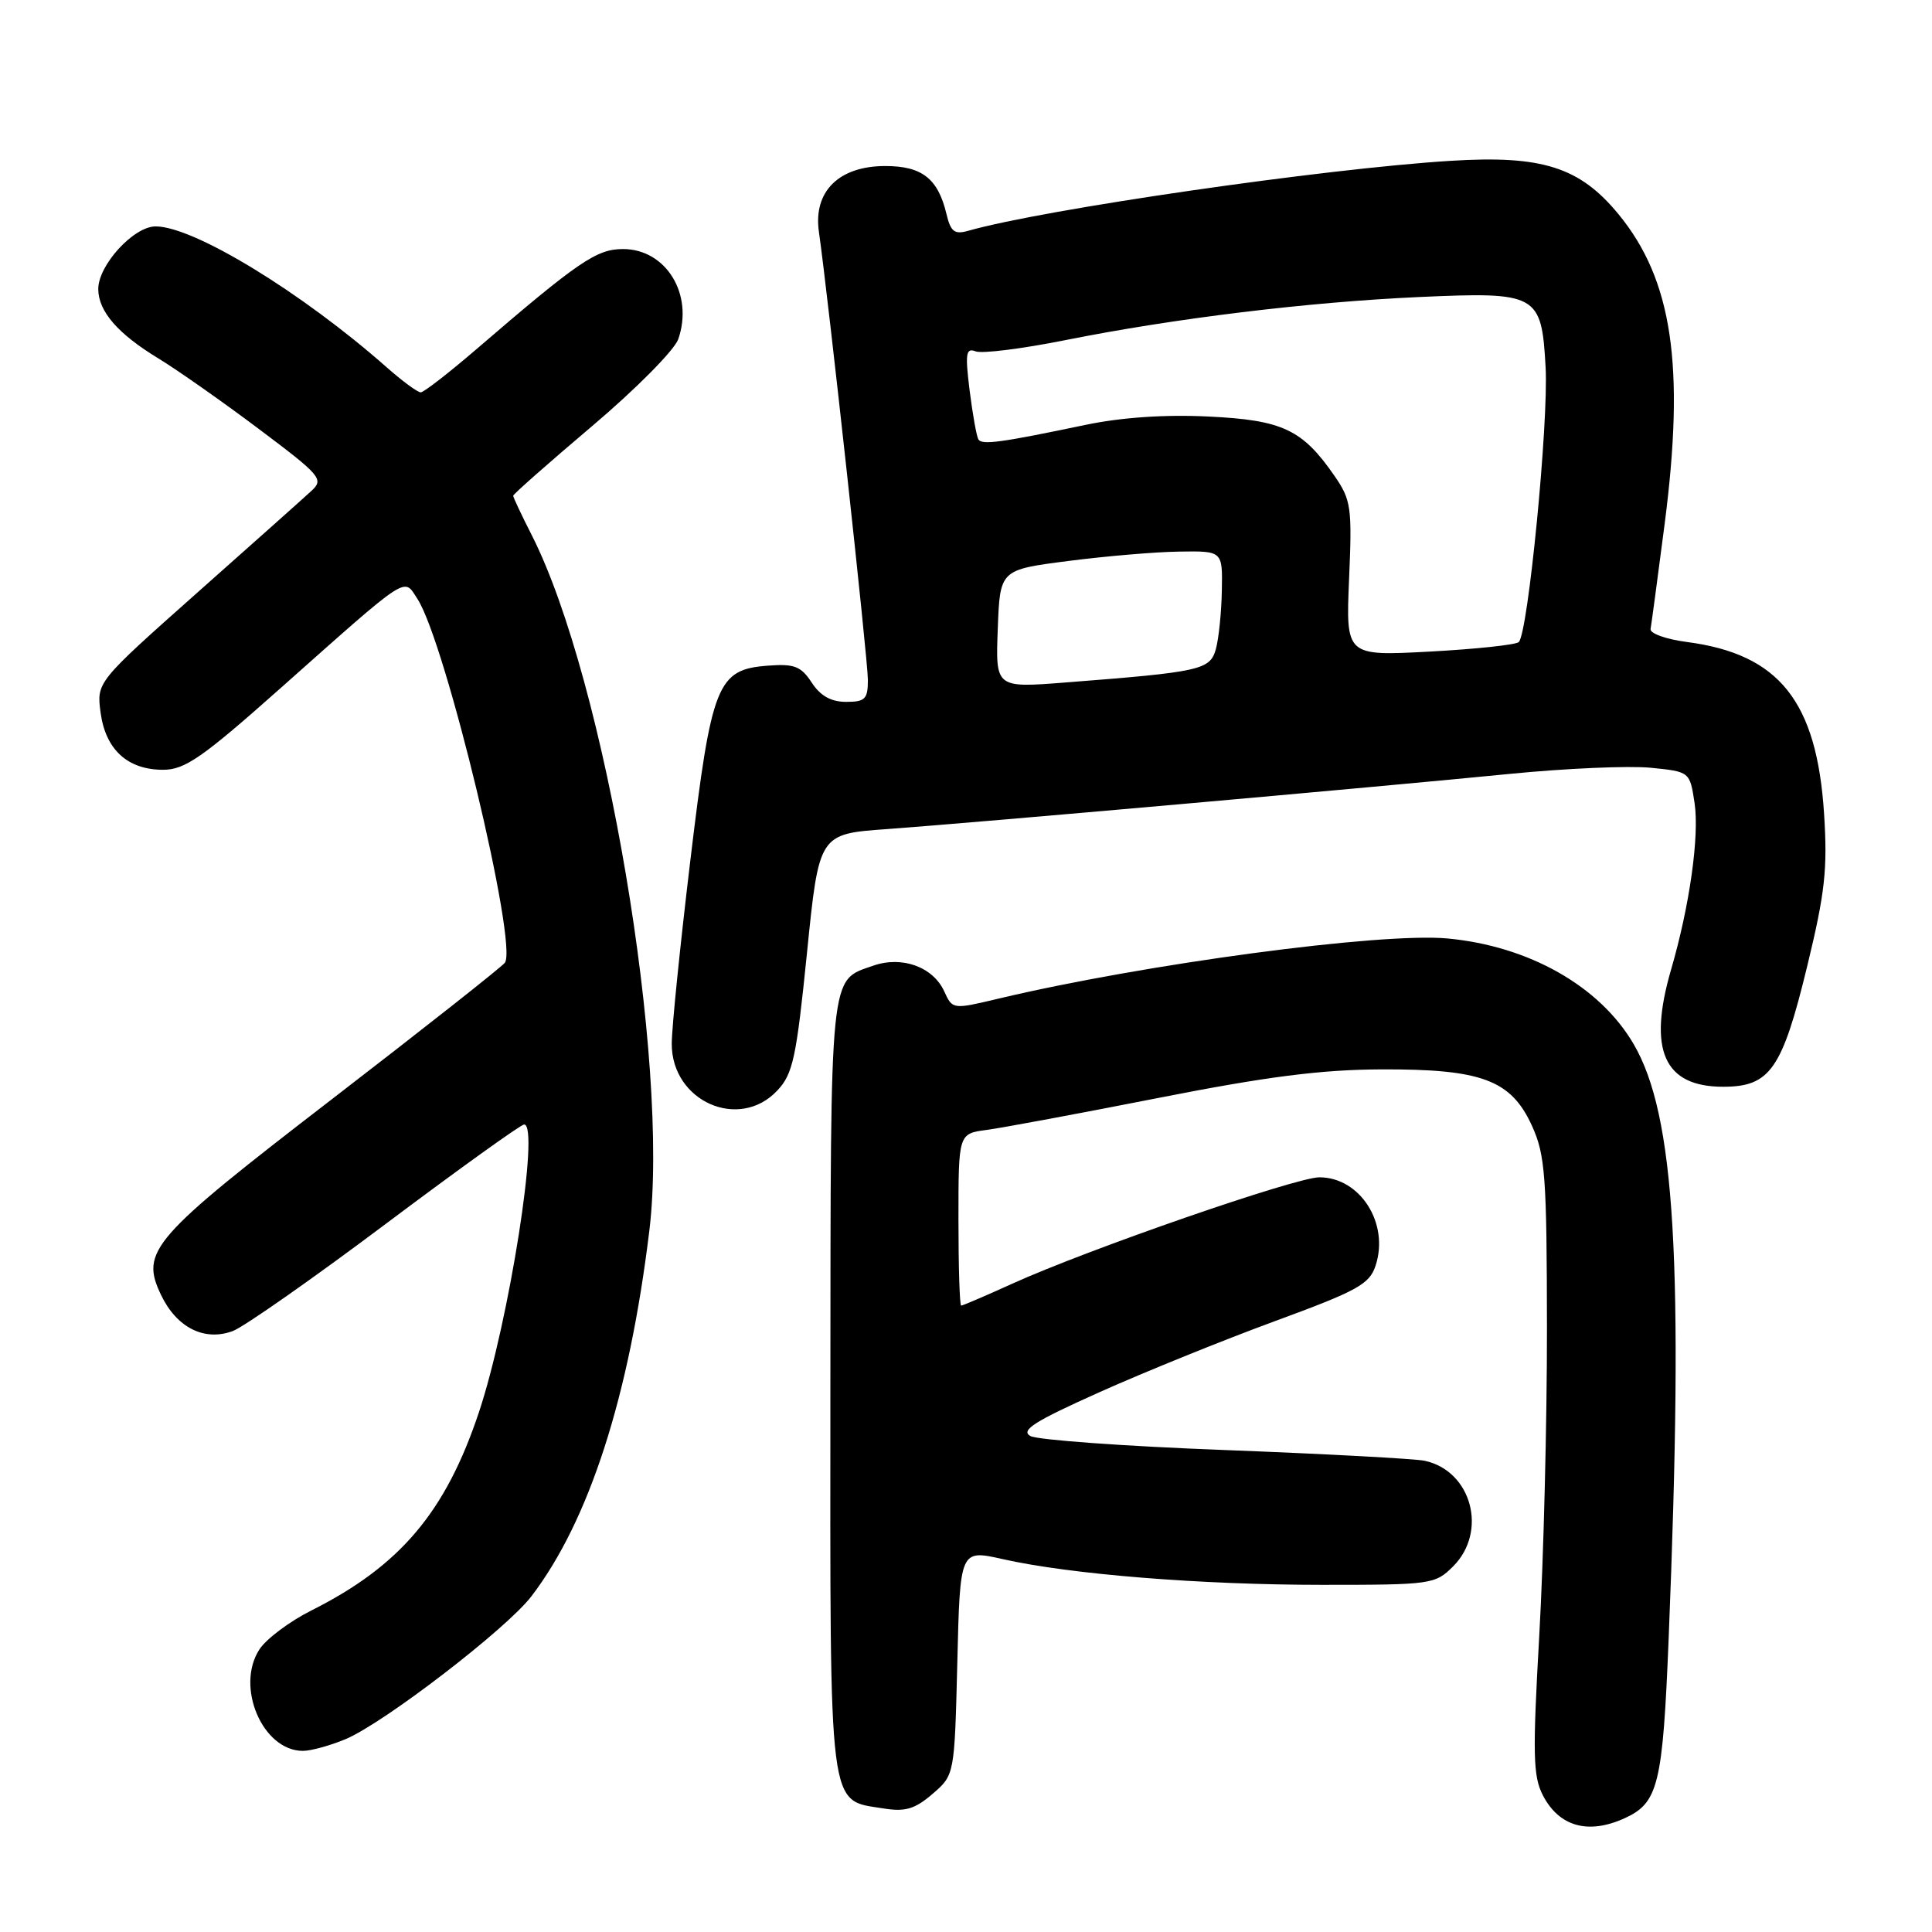 <?xml version="1.0" encoding="UTF-8" standalone="no"?>
<!DOCTYPE svg PUBLIC "-//W3C//DTD SVG 1.1//EN" "http://www.w3.org/Graphics/SVG/1.1/DTD/svg11.dtd" >
<svg xmlns="http://www.w3.org/2000/svg" xmlns:xlink="http://www.w3.org/1999/xlink" version="1.1" viewBox="0 0 256 256">
 <g >
 <path fill="currentColor"
d=" M 215.26 240.93 C 219.74 238.89 220.32 236.53 221.11 217.00 C 223.12 167.22 221.97 147.74 216.45 138.32 C 211.96 130.66 202.57 125.35 191.78 124.35 C 182.93 123.54 151.71 127.72 132.36 132.31 C 126.22 133.77 126.22 133.77 125.12 131.37 C 123.64 128.12 119.52 126.62 115.70 127.96 C 109.88 129.99 110.07 128.11 110.03 183.64 C 110.00 240.84 109.70 238.45 117.08 239.63 C 119.95 240.09 121.22 239.72 123.57 237.70 C 126.48 235.19 126.48 235.19 126.85 220.25 C 127.21 205.32 127.21 205.32 132.86 206.59 C 141.81 208.61 159.10 210.00 175.22 210.00 C 189.68 210.00 190.16 209.93 192.55 207.55 C 197.16 202.93 195.00 194.90 188.78 193.56 C 187.52 193.29 175.64 192.65 162.36 192.14 C 149.08 191.64 137.46 190.80 136.53 190.28 C 135.19 189.52 137.08 188.33 145.67 184.48 C 151.63 181.81 162.09 177.57 168.93 175.06 C 179.87 171.04 181.46 170.17 182.27 167.71 C 184.12 162.11 180.23 156.00 174.82 156.00 C 171.71 156.00 144.17 165.54 134.12 170.10 C 130.60 171.70 127.56 173.00 127.36 173.00 C 127.16 173.00 127.00 167.87 127.00 161.61 C 127.00 150.21 127.00 150.21 130.75 149.72 C 132.81 149.44 143.05 147.54 153.50 145.48 C 167.87 142.65 175.06 141.73 183.00 141.70 C 196.35 141.64 200.24 143.10 203.01 149.21 C 204.75 153.05 204.96 155.87 204.98 176.00 C 204.99 188.38 204.53 206.70 203.96 216.73 C 203.07 232.46 203.13 235.36 204.44 237.89 C 206.59 242.04 210.45 243.12 215.26 240.93 Z  M 45.78 230.45 C 50.84 228.34 67.15 215.81 70.42 211.51 C 78.07 201.49 83.37 185.04 86.04 163.08 C 88.76 140.74 80.21 90.16 70.47 70.93 C 69.11 68.26 68.00 65.90 68.00 65.69 C 68.00 65.48 72.71 61.33 78.47 56.45 C 84.24 51.57 89.36 46.40 89.87 44.95 C 91.94 39.01 88.26 33.00 82.55 33.00 C 79.04 33.00 76.63 34.65 63.00 46.38 C 59.42 49.45 56.16 51.98 55.75 51.99 C 55.34 51.99 53.32 50.51 51.25 48.68 C 39.98 38.73 25.67 30.00 20.62 30.00 C 17.70 30.00 12.99 35.16 13.02 38.33 C 13.05 41.28 15.63 44.24 21.00 47.50 C 23.48 49.01 29.45 53.20 34.27 56.82 C 42.54 63.03 42.94 63.50 41.27 65.04 C 40.30 65.94 33.49 72.01 26.14 78.53 C 12.79 90.39 12.79 90.39 13.33 94.43 C 13.99 99.33 16.91 102.00 21.61 102.00 C 24.49 102.00 26.78 100.42 37.10 91.25 C 54.41 75.87 53.45 76.50 55.30 79.34 C 59.03 85.02 68.69 125.27 66.89 127.58 C 66.42 128.17 56.16 136.27 44.07 145.58 C 20.03 164.09 18.56 165.77 21.34 171.59 C 23.41 175.93 27.11 177.78 30.87 176.36 C 32.36 175.79 41.48 169.40 51.13 162.16 C 60.78 154.92 69.02 149.00 69.45 149.00 C 71.56 149.00 67.46 175.10 63.47 187.10 C 59.05 200.36 53.03 207.48 41.27 213.39 C 38.39 214.83 35.30 217.15 34.39 218.53 C 31.15 223.48 34.79 232.00 40.14 232.00 C 41.20 232.00 43.74 231.30 45.78 230.45 Z  M 102.99 144.51 C 105.07 142.30 105.52 140.19 106.93 126.26 C 108.52 110.50 108.52 110.50 117.51 109.86 C 128.80 109.05 182.04 104.33 200.00 102.55 C 207.43 101.81 215.84 101.45 218.71 101.73 C 223.91 102.25 223.91 102.25 224.54 106.41 C 225.19 110.76 223.89 120.02 221.44 128.43 C 218.32 139.14 220.47 144.00 228.33 144.00 C 234.54 144.00 236.15 141.69 239.47 128.00 C 241.83 118.28 242.17 115.16 241.70 107.84 C 240.74 92.92 235.75 86.67 223.54 85.07 C 220.77 84.71 218.59 83.93 218.71 83.34 C 218.82 82.75 219.66 76.47 220.58 69.38 C 223.28 48.45 221.60 37.10 214.49 28.42 C 209.34 22.14 204.36 20.55 192.22 21.31 C 175.42 22.35 138.25 27.74 128.30 30.58 C 126.47 31.10 125.97 30.71 125.41 28.35 C 124.29 23.66 122.17 22.00 117.30 22.00 C 111.15 22.00 107.74 25.38 108.51 30.72 C 109.75 39.43 115.00 87.40 115.00 90.08 C 115.00 92.63 114.64 93.00 112.12 93.00 C 110.12 93.00 108.71 92.21 107.56 90.45 C 106.14 88.28 105.25 87.94 101.79 88.20 C 95.02 88.70 94.29 90.53 91.47 114.04 C 90.12 125.29 89.01 136.21 89.01 138.30 C 88.99 145.93 97.93 149.89 102.99 144.51 Z  M 132.21 83.33 C 132.50 75.50 132.50 75.50 141.50 74.34 C 146.45 73.70 153.09 73.13 156.25 73.09 C 162.00 73.00 162.00 73.00 161.90 78.25 C 161.85 81.14 161.49 84.62 161.11 86.00 C 160.34 88.77 159.12 89.04 141.21 90.43 C 131.91 91.16 131.91 91.16 132.21 83.33 Z  M 178.76 76.72 C 179.17 67.25 179.03 66.25 176.85 63.09 C 172.58 56.90 169.95 55.66 160.09 55.19 C 154.32 54.91 148.57 55.31 143.83 56.30 C 132.55 58.66 130.11 58.99 129.64 58.22 C 129.40 57.82 128.88 54.91 128.48 51.74 C 127.87 46.80 127.99 46.06 129.29 46.56 C 130.13 46.88 135.47 46.21 141.16 45.07 C 155.55 42.19 173.26 40.03 188.00 39.36 C 203.74 38.65 204.26 38.94 204.80 48.64 C 205.21 55.99 202.47 83.98 201.24 85.08 C 200.83 85.45 195.51 86.01 189.42 86.34 C 178.33 86.93 178.33 86.93 178.76 76.72 Z "/>
</g>
</svg>